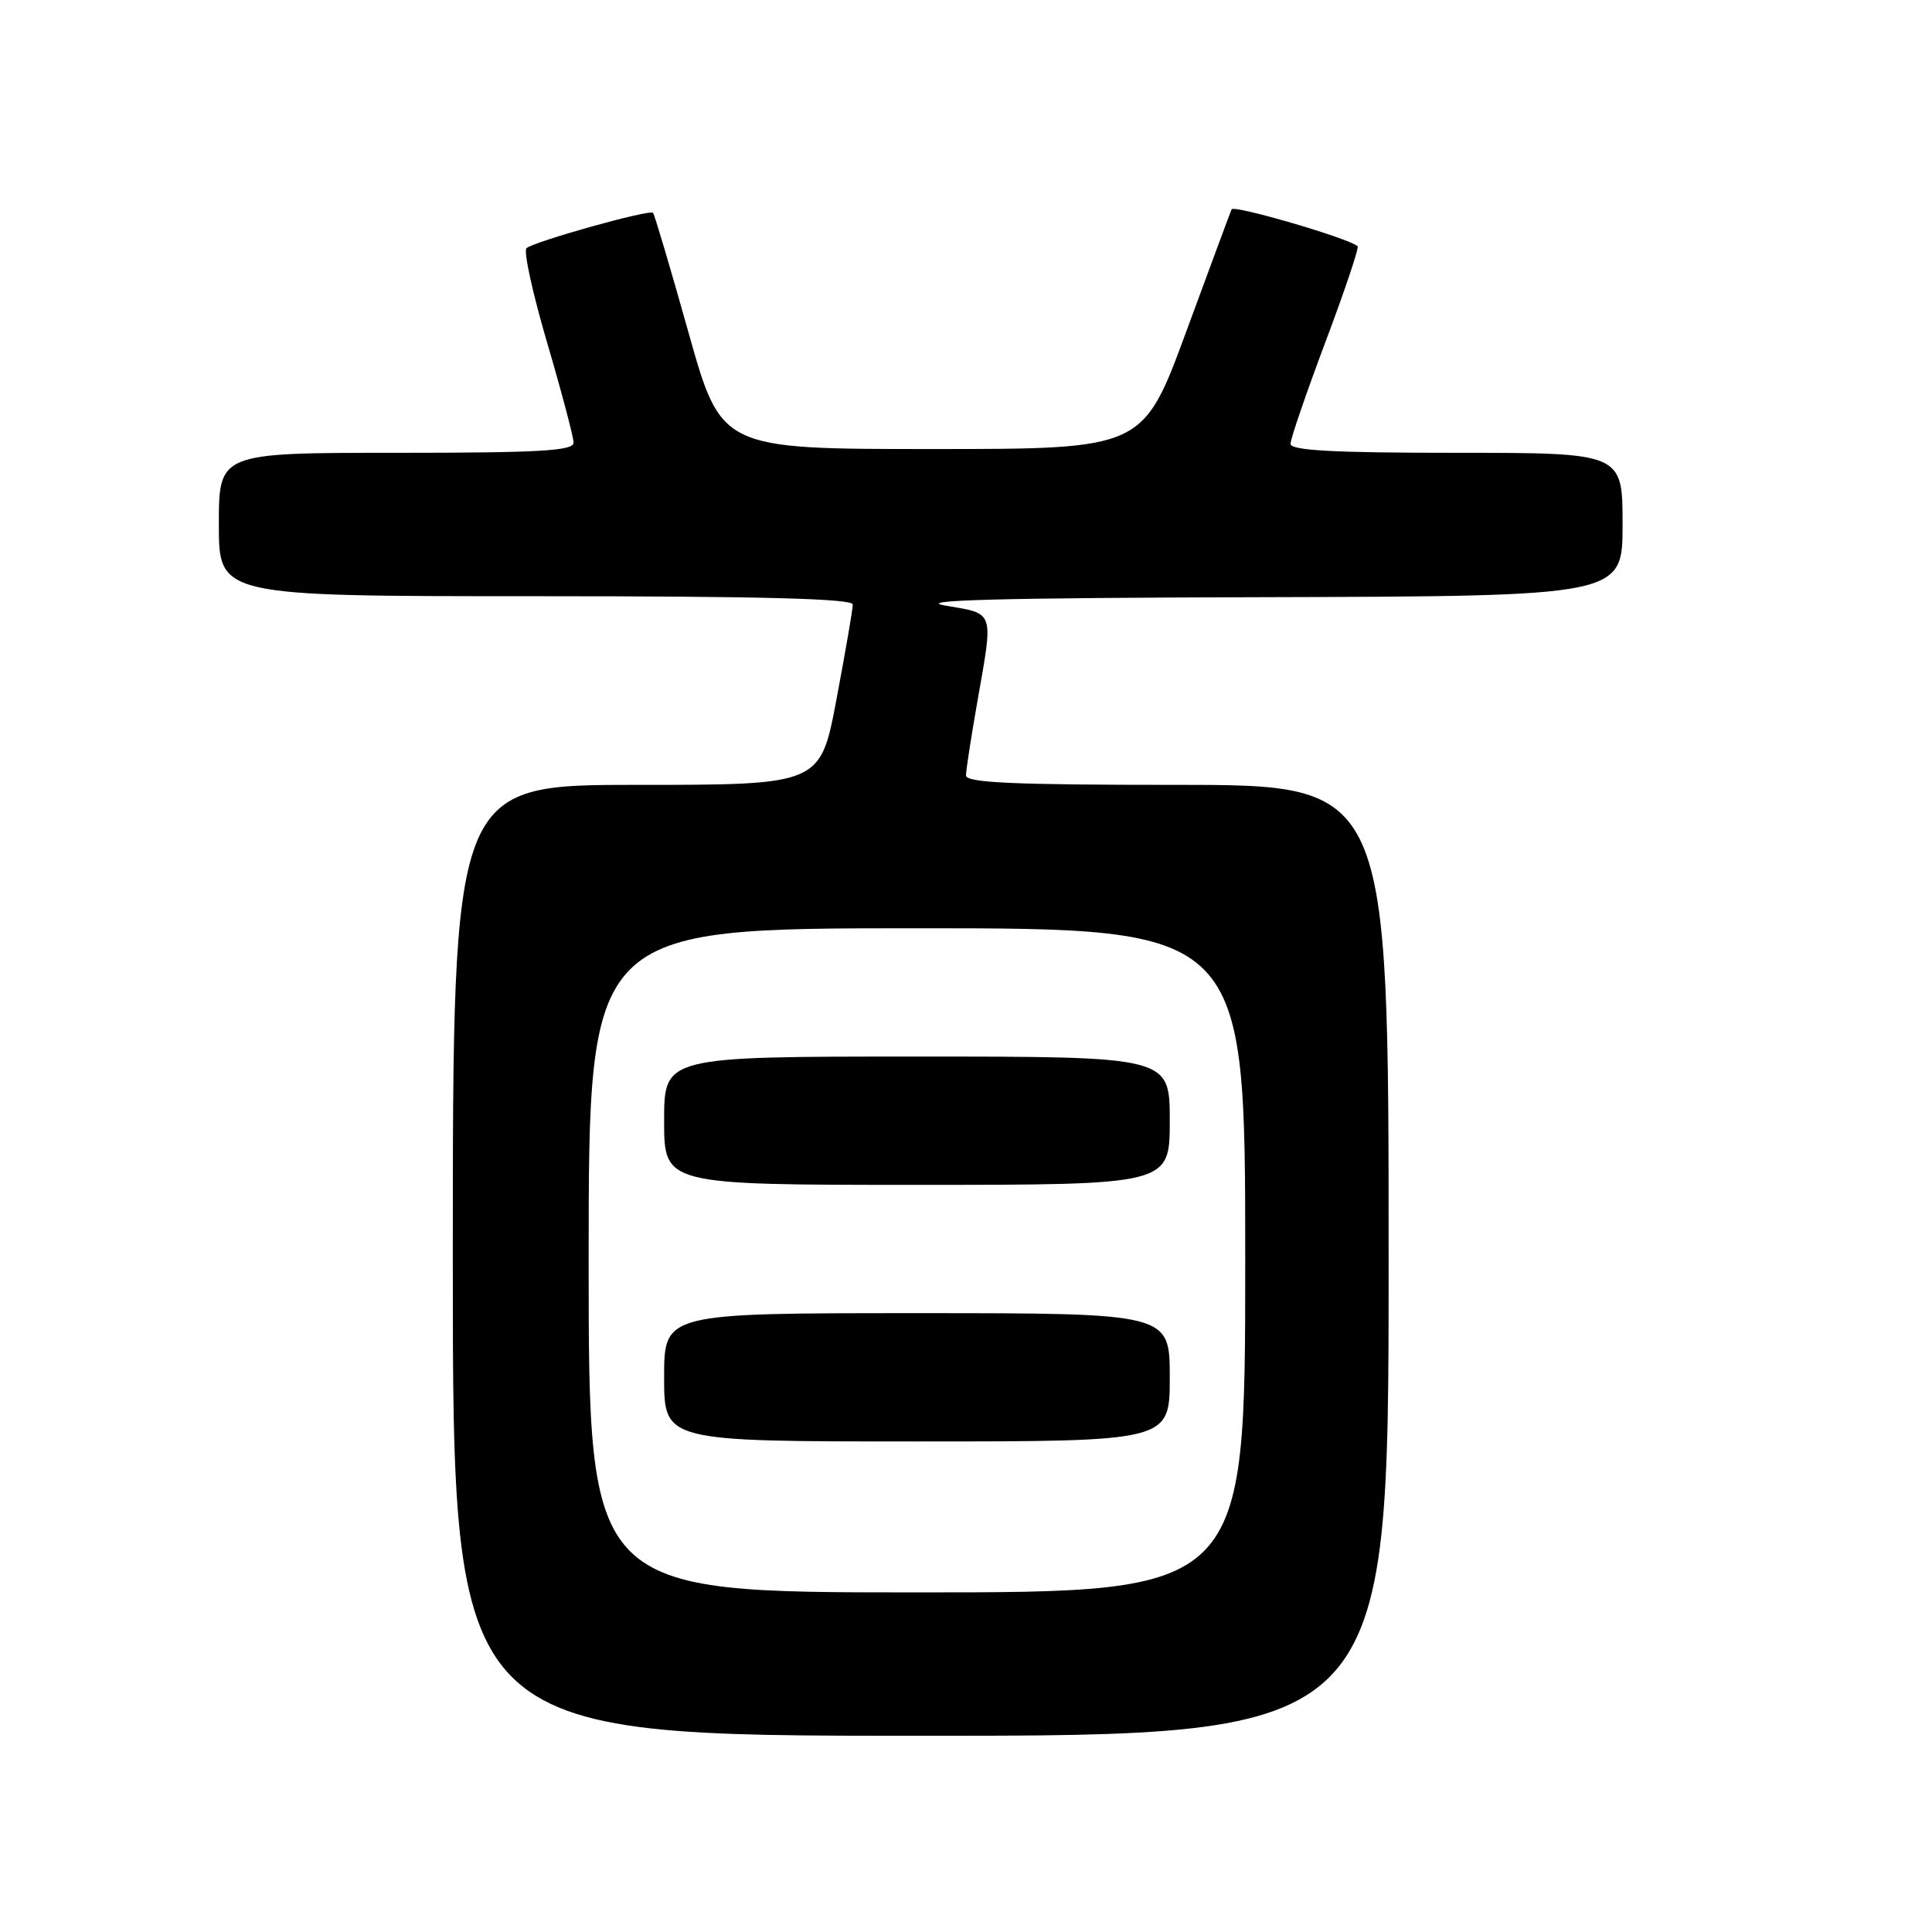 <?xml version="1.0" encoding="UTF-8" standalone="no"?>
<!DOCTYPE svg PUBLIC "-//W3C//DTD SVG 1.1//EN" "http://www.w3.org/Graphics/SVG/1.1/DTD/svg11.dtd" >
<svg xmlns="http://www.w3.org/2000/svg" xmlns:xlink="http://www.w3.org/1999/xlink" version="1.1" viewBox="0 0 256 256">
 <g >
 <path fill="currentColor"
d=" M 184.00 167.00 C 184.00 104.00 184.00 104.00 156.00 104.00 C 134.27 104.00 128.00 103.72 128.00 102.75 C 128.00 102.06 128.68 97.67 129.50 93.00 C 131.65 80.77 131.86 81.37 125.25 80.24 C 121.04 79.52 132.31 79.22 167.25 79.13 C 215.00 79.00 215.00 79.00 215.00 69.50 C 215.00 60.00 215.00 60.00 193.00 60.00 C 176.65 60.00 171.00 59.69 171.00 58.81 C 171.00 58.15 173.09 52.07 175.64 45.28 C 178.19 38.50 180.11 32.80 179.89 32.62 C 178.62 31.54 163.45 27.11 163.19 27.74 C 163.01 28.16 160.30 35.47 157.16 44.00 C 151.45 59.50 151.45 59.50 123.50 59.50 C 95.56 59.50 95.56 59.50 91.22 44.02 C 88.83 35.51 86.72 28.39 86.53 28.20 C 86.05 27.72 70.69 32.02 69.76 32.89 C 69.35 33.27 70.59 38.93 72.51 45.45 C 74.43 51.98 76.00 57.93 76.00 58.66 C 76.00 59.74 71.46 60.00 52.50 60.00 C 29.00 60.00 29.00 60.00 29.00 69.50 C 29.00 79.00 29.00 79.00 71.00 79.00 C 100.89 79.00 113.00 79.32 113.00 80.10 C 113.00 80.71 112.03 86.33 110.85 92.60 C 108.71 104.00 108.71 104.00 84.35 104.00 C 60.00 104.00 60.00 104.00 60.00 167.00 C 60.00 230.00 60.00 230.00 122.00 230.00 C 184.00 230.00 184.00 230.00 184.00 167.00 Z  M 78.00 167.00 C 78.00 123.00 78.00 123.00 121.50 123.00 C 165.00 123.00 165.00 123.00 165.00 167.00 C 165.00 211.00 165.00 211.00 121.50 211.00 C 78.00 211.00 78.00 211.00 78.00 167.00 Z  M 155.00 182.50 C 155.00 174.00 155.00 174.00 121.50 174.00 C 88.00 174.00 88.00 174.00 88.00 182.50 C 88.00 191.00 88.00 191.00 121.50 191.00 C 155.00 191.00 155.00 191.00 155.00 182.50 Z  M 155.00 148.50 C 155.00 140.00 155.00 140.00 121.50 140.00 C 88.00 140.00 88.00 140.00 88.00 148.50 C 88.00 157.00 88.00 157.00 121.50 157.00 C 155.00 157.00 155.00 157.00 155.00 148.50 Z "/>
</g>
</svg>